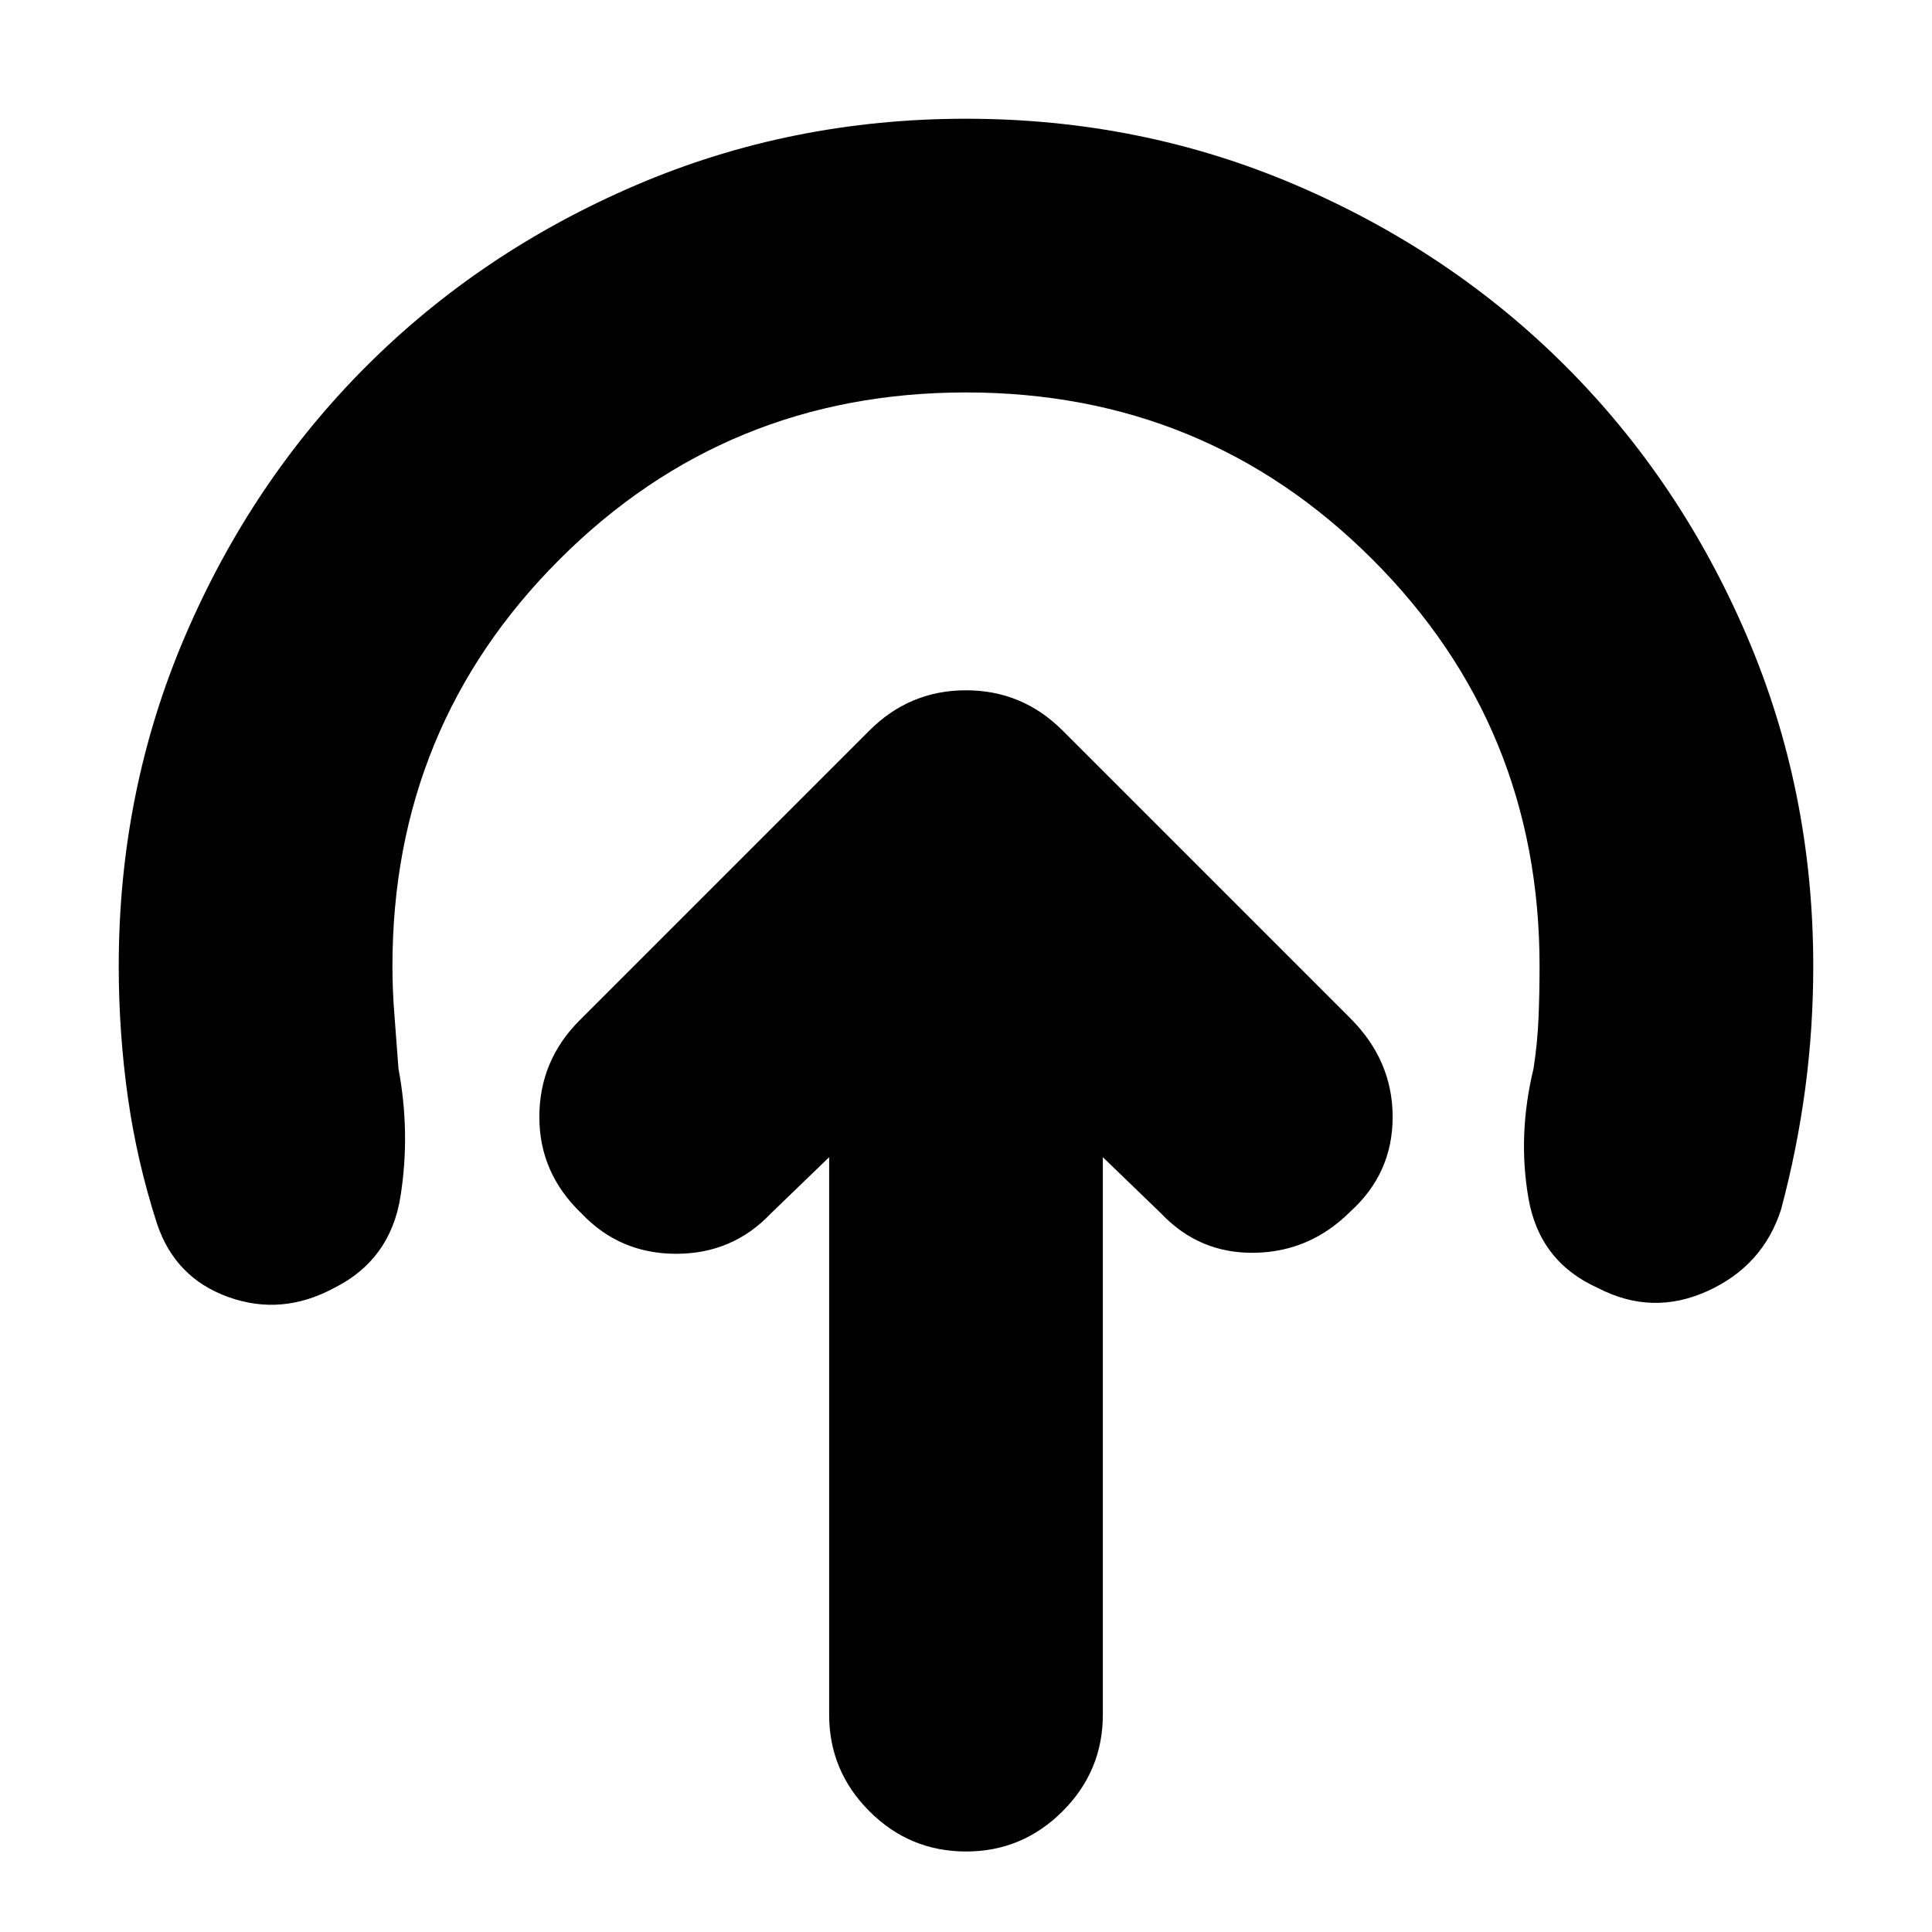 <svg xmlns="http://www.w3.org/2000/svg" height="24" viewBox="0 -960 960 960" width="24"><path d="M412-385v277q0 28 20 48t48 20q28 0 48-20t20-48v-277l29 28q19 20 46.5 19.5T671-358q21-19 21-47t-21-49L528-597q-20-20-48-20t-48 20L288-453q-20 20-20 48t21 48q19 20 47 20t47-20l29-28Zm68-380q-119 0-202 83t-83 202q0 12 1 24.5t2 26.5q6 32 1 63.5T166-320q-26 14-52.5 4.5T78-352q-10-31-14.5-63T59-480q0-87 33-164t90-134q57-57 134-90t164-33q87 0 164 33t134 90q57 57 90 134t33 164q0 31-4 61t-12 60q-9 28-36.5 40.5T794-320q-29-13-34.5-44.5T762-429q2-13 2.5-25.5t.5-25.5q0-119-83-202t-202-83Z"/></svg>